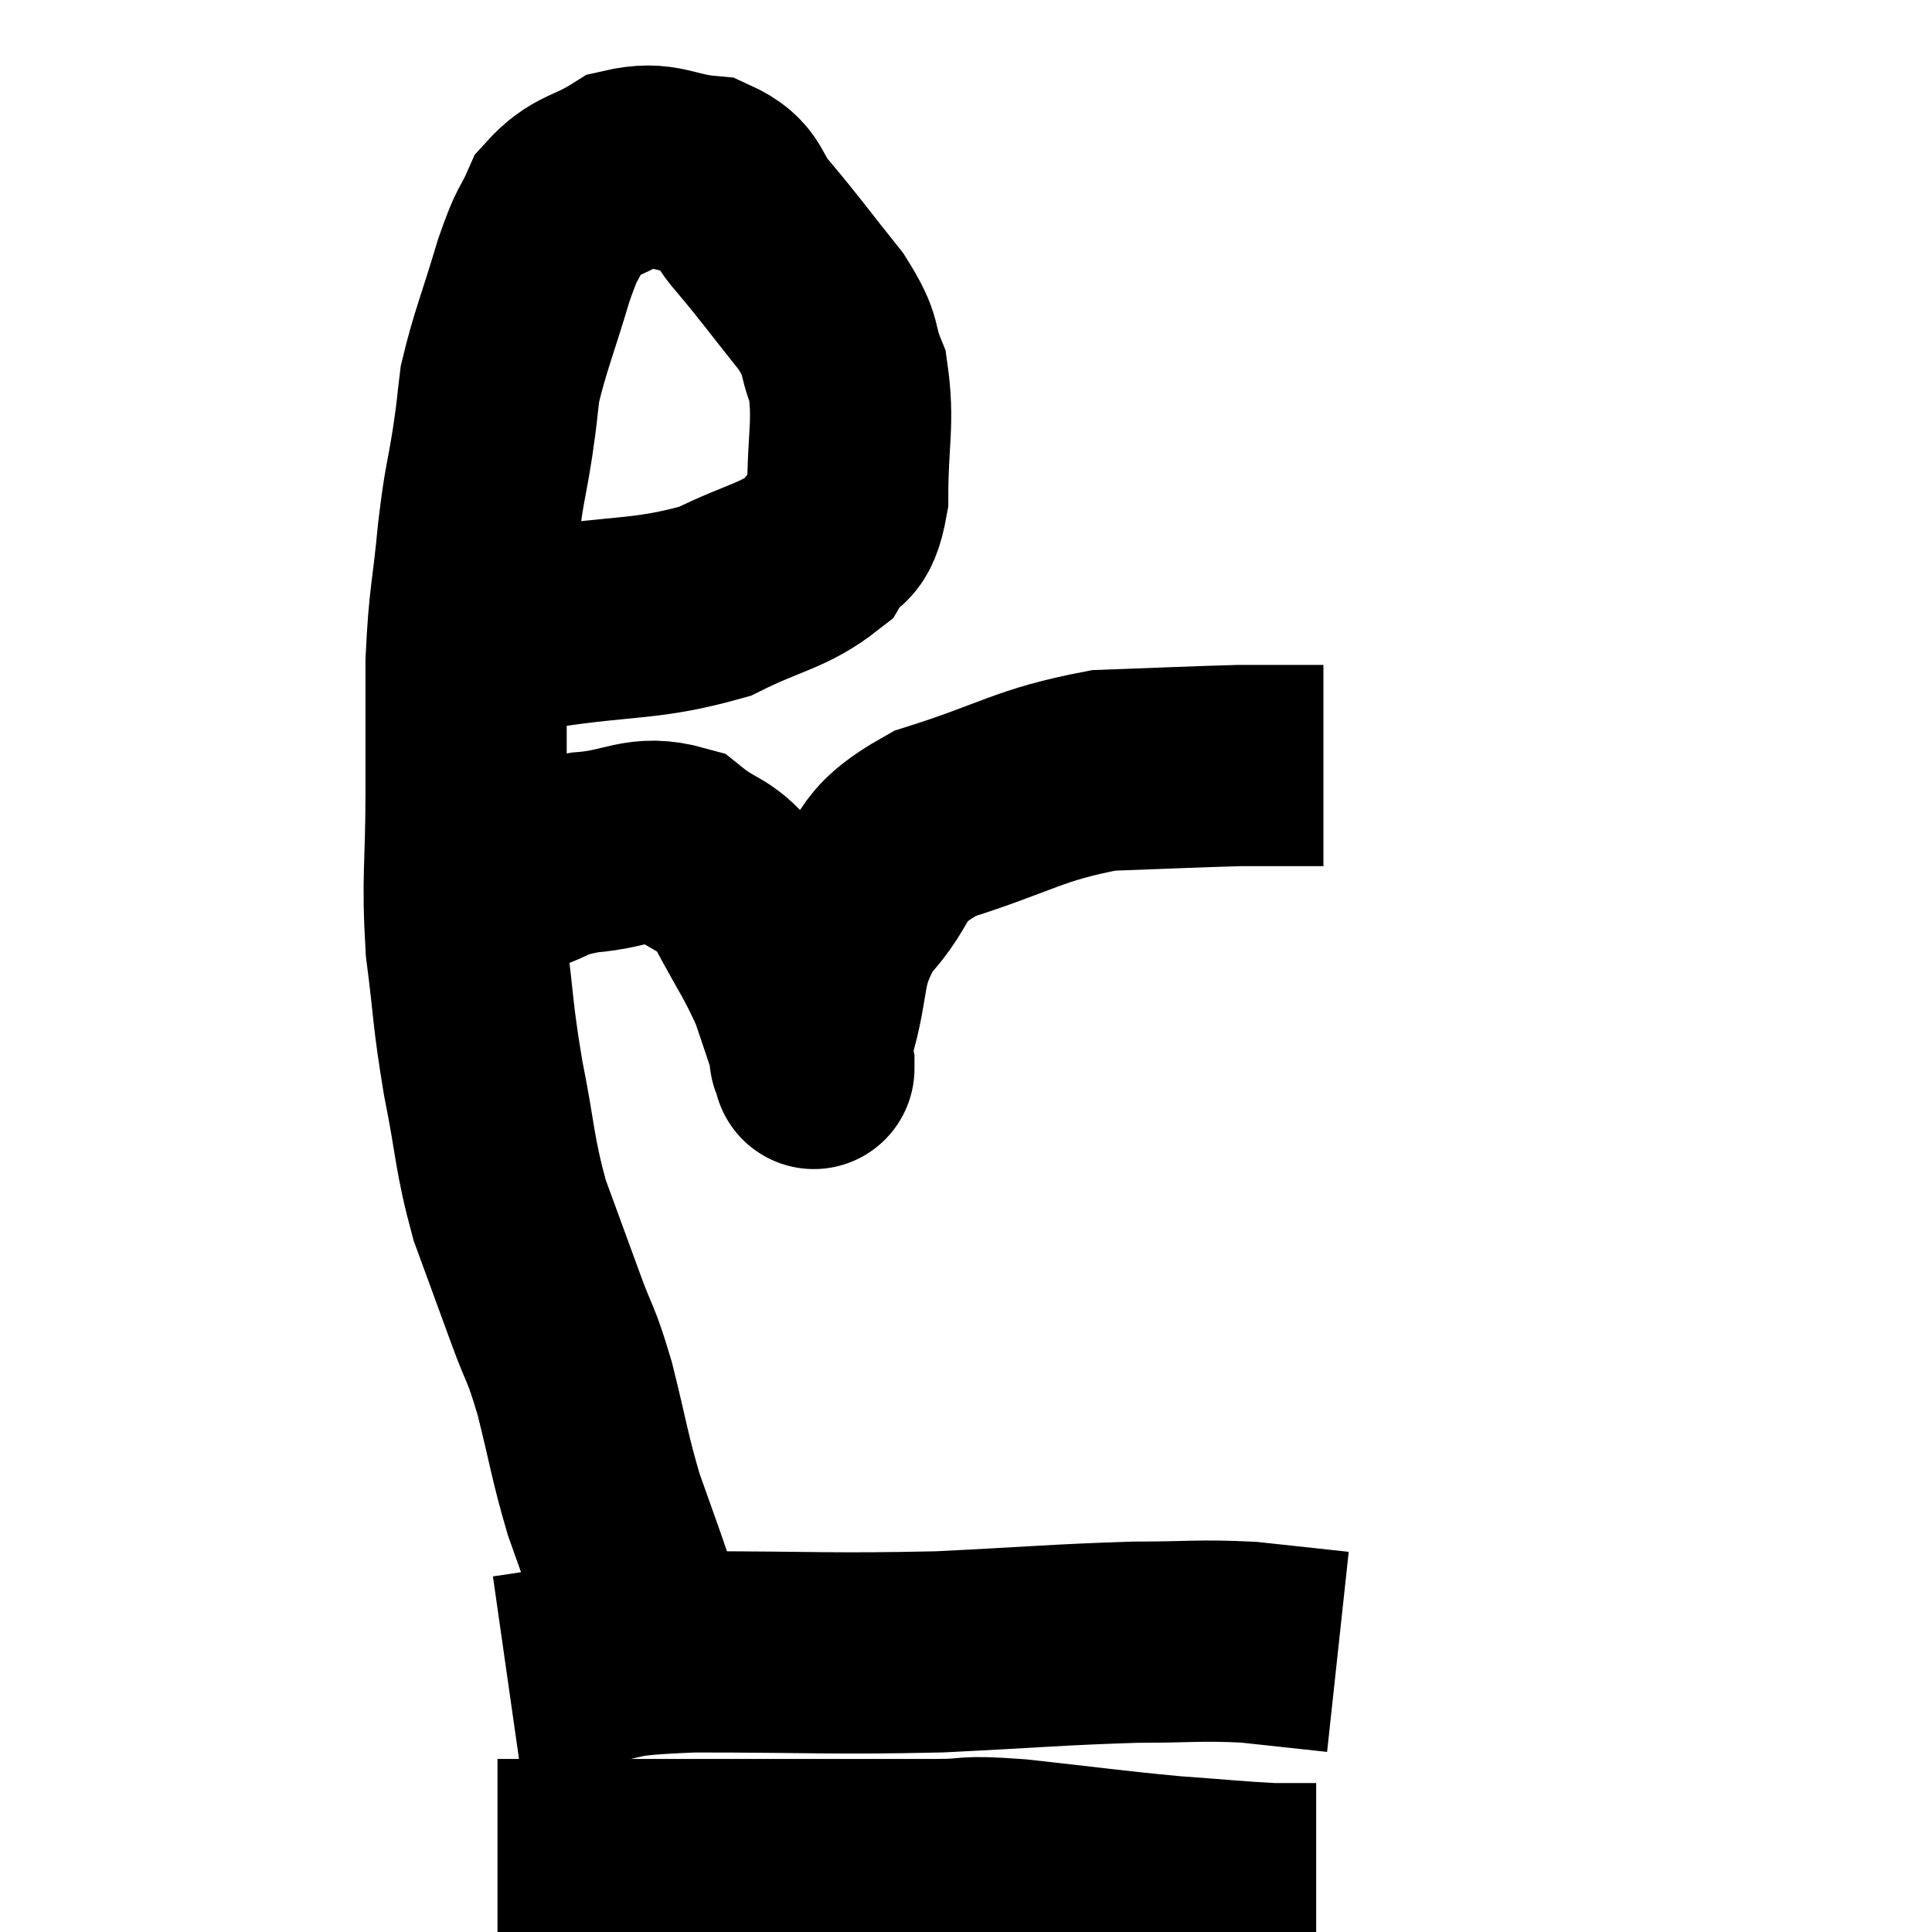 <svg width="48" height="48" viewBox="0 0 48 48" xmlns="http://www.w3.org/2000/svg"><path d="M 12.24 15.6 C 12.84 15.6, 12.06 15.765, 13.44 15.6 C 15.6 15.27, 16.05 15.42, 17.76 14.94 C 19.02 14.31, 19.455 14.325, 20.28 13.68 C 20.67 13.02, 20.865 13.44, 21.06 12.36 C 21.06 10.86, 21.225 10.515, 21.06 9.36 C 20.73 8.55, 20.985 8.67, 20.4 7.74 C 19.56 6.69, 19.425 6.48, 18.72 5.64 C 18.15 5.01, 18.375 4.74, 17.58 4.38 C 16.56 4.29, 16.455 3.99, 15.54 4.2 C 14.73 4.71, 14.49 4.59, 13.92 5.22 C 13.59 5.97, 13.635 5.64, 13.26 6.72 C 12.84 8.13, 12.675 8.475, 12.42 9.54 C 12.33 10.26, 12.375 10.05, 12.24 10.98 C 12.06 12.12, 12.045 11.895, 11.88 13.26 C 11.73 14.85, 11.655 14.835, 11.58 16.44 C 11.58 18.06, 11.58 17.91, 11.58 19.68 C 11.58 21.6, 11.475 21.75, 11.58 23.52 C 11.79 25.14, 11.73 25.125, 12 26.76 C 12.33 28.41, 12.27 28.62, 12.66 30.06 C 13.11 31.29, 13.155 31.41, 13.56 32.52 C 13.92 33.51, 13.92 33.285, 14.28 34.5 C 14.64 35.94, 14.64 36.15, 15 37.38 C 15.36 38.4, 15.465 38.67, 15.72 39.42 C 15.87 39.9, 15.9 40.065, 16.02 40.38 C 16.11 40.53, 16.155 40.575, 16.2 40.68 L 16.2 40.8" fill="none" stroke="black" stroke-width="5"></path><path d="M 12.12 22.38 C 12.51 22.05, 12.3 22.02, 12.9 21.72 C 13.71 21.45, 13.53 21.36, 14.52 21.18 C 15.69 21.09, 15.885 20.73, 16.86 21 C 17.64 21.63, 17.73 21.375, 18.42 22.26 C 19.02 23.4, 19.185 23.565, 19.62 24.54 C 19.89 25.35, 20.01 25.68, 20.16 26.16 C 20.19 26.31, 20.205 26.385, 20.22 26.46 C 20.22 26.46, 20.22 26.46, 20.22 26.46 C 20.22 26.46, 20.22 26.655, 20.22 26.46 C 20.22 26.07, 19.995 26.625, 20.22 25.68 C 20.67 24.18, 20.37 23.985, 21.12 22.68 C 22.17 21.57, 21.645 21.345, 23.22 20.46 C 25.32 19.8, 25.53 19.5, 27.42 19.14 C 29.1 19.08, 29.67 19.05, 30.78 19.02 C 31.32 19.02, 31.335 19.02, 31.86 19.02 L 32.88 19.02" fill="none" stroke="black" stroke-width="5"></path><path d="M 12.6 41.64 C 13.44 41.52, 13.125 41.55, 14.28 41.4 C 15.75 41.22, 14.955 41.13, 17.22 41.04 C 20.28 41.04, 20.595 41.1, 23.34 41.04 C 25.77 40.92, 26.28 40.86, 28.2 40.8 C 29.61 40.8, 29.76 40.74, 31.02 40.8 L 33.24 41.04" fill="none" stroke="black" stroke-width="5"></path><path d="M 12.36 46.2 C 12.99 46.2, 12.06 46.2, 13.62 46.2 C 16.11 46.2, 16.185 46.2, 18.6 46.2 C 20.94 46.2, 21.615 46.2, 23.28 46.2 C 24.27 46.2, 23.805 46.095, 25.26 46.2 C 27.18 46.41, 27.51 46.47, 29.1 46.62 C 30.36 46.71, 30.72 46.755, 31.62 46.8 C 32.16 46.8, 32.43 46.8, 32.7 46.8 L 32.7 46.8" fill="none" stroke="black" stroke-width="5"></path></svg>